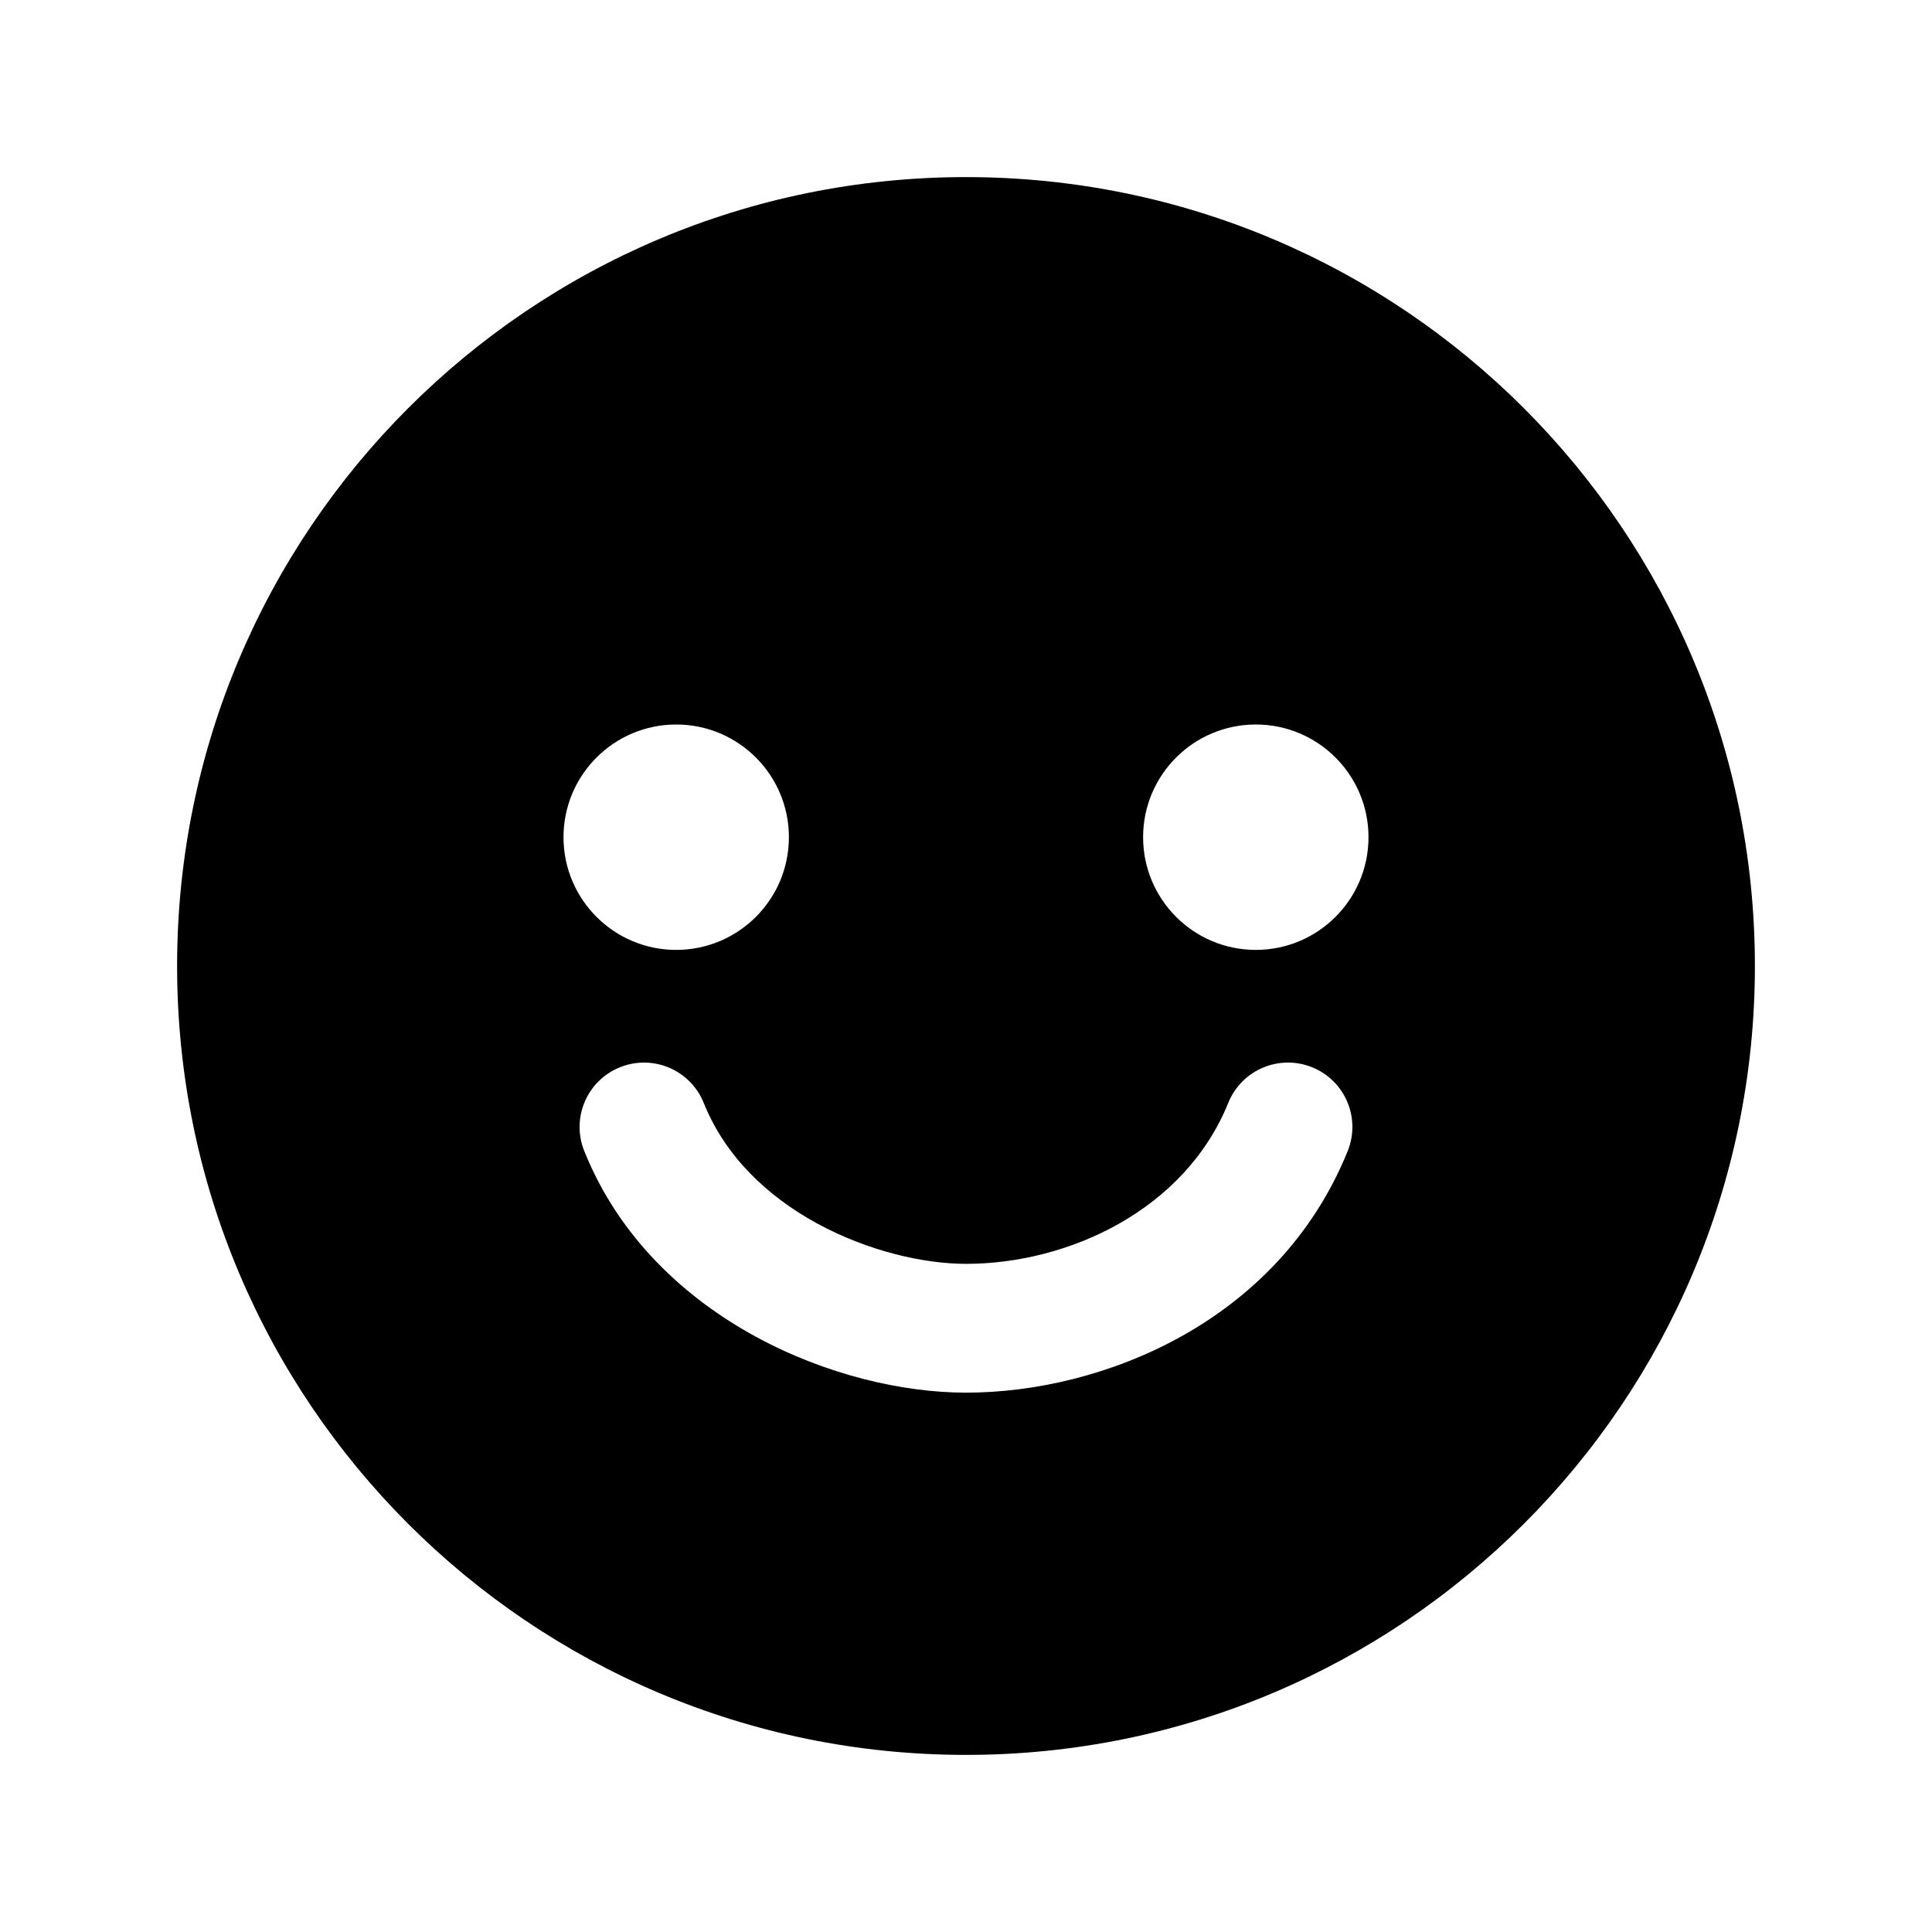 <svg width="24" height="24" viewBox="0 0 24 24" fill="none" xmlns="http://www.w3.org/2000/svg" data-seed-icon="true" data-seed-icon-version="0.5.8">
  <g>
    <path fill-rule="evenodd" clip-rule="evenodd" d="M2.2 12C2.2 6.588 6.588 2.2 12 2.2C17.413 2.2 21.8 6.588 21.8 12C21.8 17.413 17.413 21.8 12 21.8C6.588 21.8 2.2 17.413 2.2 12ZM9.8 10.4C9.8 11.173 9.173 11.8 8.4 11.8C7.627 11.8 7 11.173 7 10.4C7 9.627 7.627 9 8.4 9C9.173 9 9.8 9.627 9.8 10.4ZM15.6 11.8C16.373 11.8 17 11.173 17 10.4C17 9.627 16.373 9 15.6 9C14.827 9 14.2 9.627 14.2 10.4C14.2 11.173 14.827 11.8 15.6 11.8ZM7.701 13.258C8.111 13.093 8.577 13.291 8.742 13.701C9.006 14.358 9.525 14.858 10.154 15.2C10.788 15.545 11.482 15.7 12 15.7C13.265 15.7 14.717 15.037 15.258 13.7C15.424 13.29 15.89 13.093 16.3 13.258C16.71 13.424 16.907 13.89 16.741 14.3C15.882 16.423 13.695 17.3 12 17.3C11.208 17.3 10.252 17.075 9.389 16.605C8.52 16.132 7.693 15.382 7.258 14.299C7.093 13.889 7.291 13.423 7.701 13.258Z" fill="currentColor"/>
  </g>
</svg>
